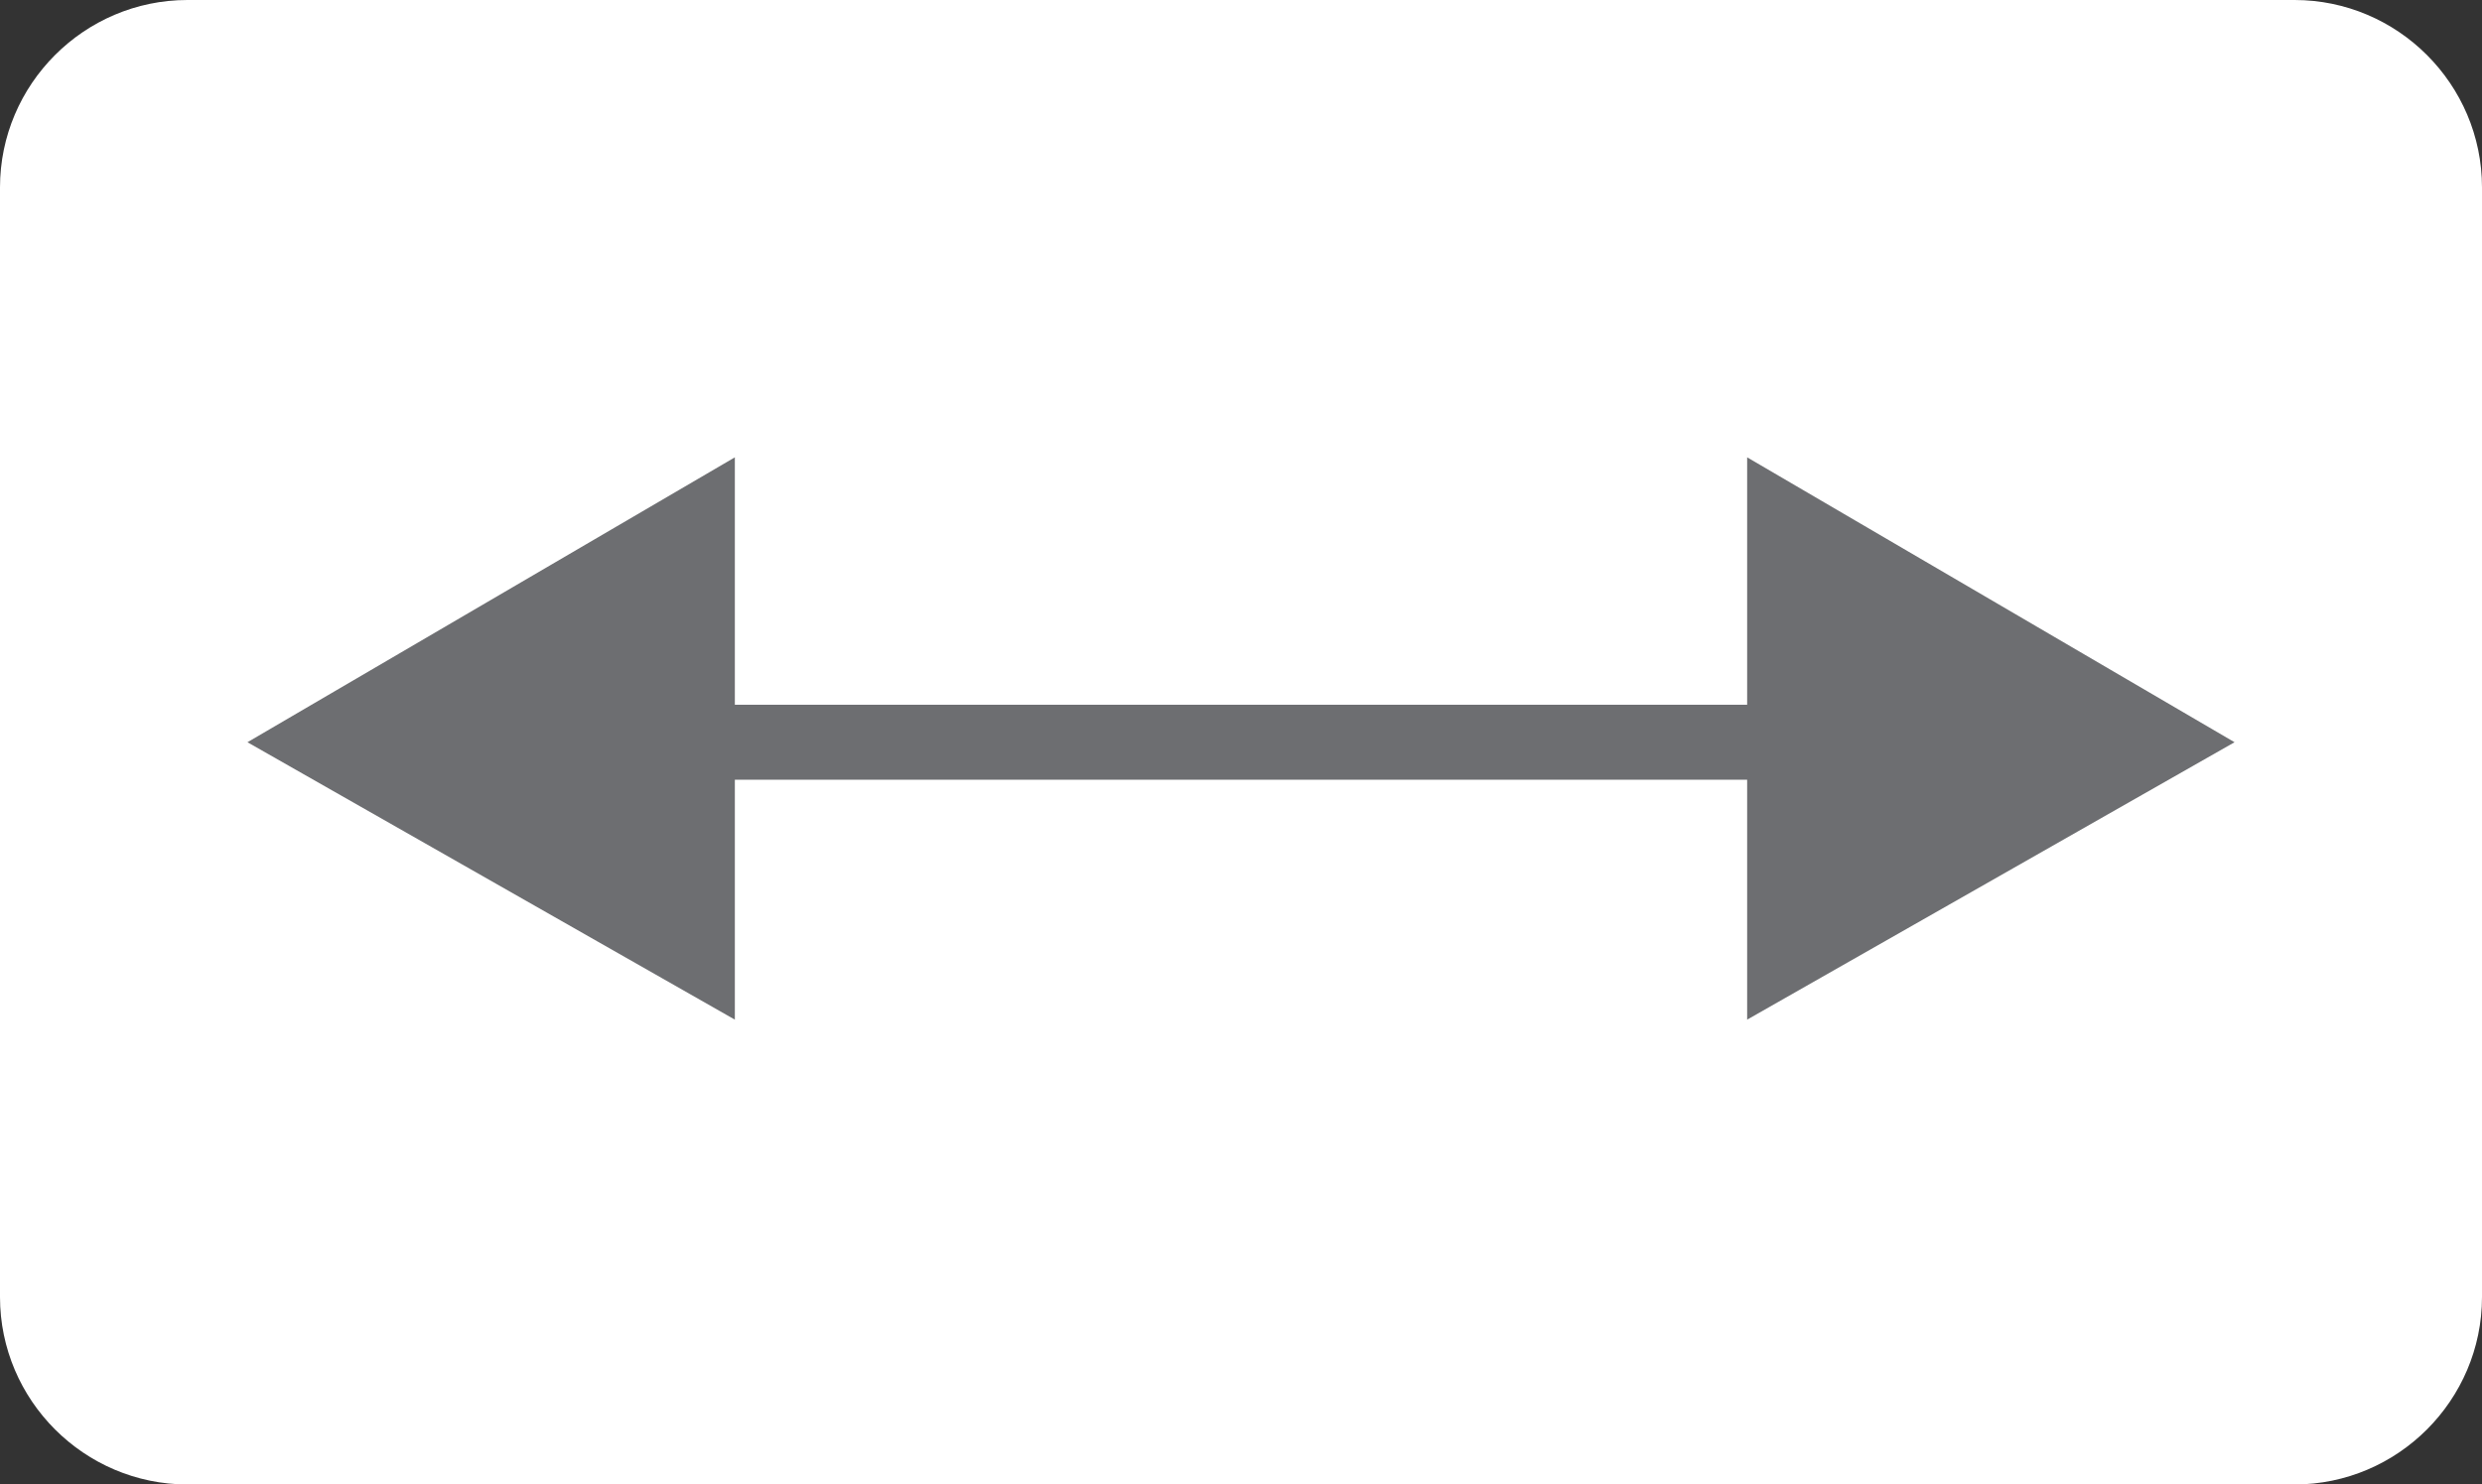 <?xml version="1.0" encoding="UTF-8" standalone="no"?>
<!-- Generator: Adobe Illustrator 19.0.0, SVG Export Plug-In . SVG Version: 6.00 Build 0)  -->

<svg
   xmlns:dc="http://purl.org/dc/elements/1.1/"
   xmlns:cc="http://creativecommons.org/ns#"
   xmlns:rdf="http://www.w3.org/1999/02/22-rdf-syntax-ns#"
   xmlns:svg="http://www.w3.org/2000/svg"
   xmlns="http://www.w3.org/2000/svg"
   xmlns:sodipodi="http://sodipodi.sourceforge.net/DTD/sodipodi-0.dtd"
   xmlns:inkscape="http://www.inkscape.org/namespaces/inkscape"
   version="1.1"
   x="0px"
   y="0px"
   viewBox="0 0 33.1 19.8"
   xml:space="preserve"
   id="svg4332"
   inkscape:version="0.91 r13725"
   sodipodi:docname="radio-nav-button.svg"
   width="33.1"
   height="19.8"><rect x="0" y="0" width="33.1" height="19.8" fill="#333333" stroke="none"/><defs
     id="defs4702" /><sodipodi:namedview
     pagecolor="#ffffff"
     bordercolor="#666666"
     borderopacity="1"
     objecttolerance="10"
     gridtolerance="10"
     guidetolerance="10"
     inkscape:pageopacity="0"
     inkscape:pageshadow="2"
     inkscape:window-width="2560"
     inkscape:window-height="1474"
     id="namedview4700"
     showgrid="false"
     fit-margin-top="0"
     fit-margin-left="0"
     fit-margin-right="0"
     fit-margin-bottom="0"
     inkscape:zoom="1.0358164"
     inkscape:cx="-244.42029"
     inkscape:cy="46.849998"
     inkscape:window-x="0"
     inkscape:window-y="60"
     inkscape:window-maximized="1"
     inkscape:current-layer="svg4332" /><style
     type="text/css"
     id="style4334">
	.st0{display:none;}
	.st1{display:inline;fill:#282828;stroke:#E5E5E5;stroke-width:2;stroke-miterlimit:10;}
	.st2{display:inline;fill:#282828;}
	.st3{display:inline;}
	.st4{fill:none;}
	.st5{fill:#FFFFFF;}
	.st6{display:inline;fill:#3F403F;stroke:#000000;stroke-miterlimit:10;}
	.st7{fill:none;stroke:#000000;stroke-width:1.5;stroke-miterlimit:10;stroke-dasharray:1.499,1.499;}
	.st8{fill:#3F403F;stroke:#000000;stroke-width:2;stroke-miterlimit:10;}
	.st9{fill:none;stroke:#000000;stroke-width:1.5;stroke-miterlimit:10;stroke-dasharray:1.595,1.595;}
	.st10{fill:#3F403F;stroke:#000000;stroke-miterlimit:10;}
	.st11{fill:none;stroke:#000000;stroke-width:1.5;stroke-miterlimit:10;stroke-dasharray:1.491,1.491;}
	.st12{display:inline;fill:none;stroke:#F7941E;stroke-width:0.5;stroke-linecap:round;stroke-miterlimit:10;}
	.st13{fill:#FFFFFF;stroke:#FFFFFF;stroke-miterlimit:10;}
	.st14{fill:none;stroke:#6D6E71;stroke-miterlimit:10;}
	.st15{fill:#6D6E71;}
	.st16{fill:#F7941E;}
</style><g
     id="Layer_1"
     class="st0"
     style="display:none"
     transform="translate(-415.3,-125.7)"><path
       id="XMLID_814_"
       class="st1"
       d="M 590.7,196.3 4,196.3 c -1.7,0 -3,-1.2 -3,-2.5 L 1,3.5 C 1,2.2 2.3,1 4,1 l 586.7,0 c 1.7,0 3,1.2 3,2.5 l 0,190.2 c 0,1.5 -1.4,2.6 -3,2.6 z"
       inkscape:connector-curvature="0"
       style="display:inline;fill:#282828;stroke:#e5e5e5;stroke-width:2;stroke-miterlimit:10" /></g><g
     id="Base"
     class="st0"
     style="display:none"
     transform="translate(-415.3,-125.7)"><path
       class="st2"
       d="m 576.7,93.3 c 0,4.6 -3.7,8.3 -8.3,8.3 l -543.5,0 c -4.6,0 -8.3,-3.7 -8.3,-8.3 l 0,-56.2 c 0,-4.6 3.7,-8.3 8.3,-8.3 l 543.5,0 c 4.6,0 8.3,3.7 8.3,8.3 l 0,56.2 z"
       id="path4339"
       inkscape:connector-curvature="0"
       style="display:inline;fill:#282828" /><path
       class="st3"
       d="m 576.7,90.6 c 0,4.4 -3.6,8 -8,8 l -544.1,0 c -4.4,0 -8,-3.6 -8,-8 l 0,-53.8 c 0,-4.4 3.6,-8 8,-8 l 544.1,0 c 4.4,0 8,3.6 8,8 l 0,53.8 z"
       id="path4341"
       inkscape:connector-curvature="0"
       style="display:inline" /></g><g
     id="Labels"
     class="st0"
     style="display:none"
     transform="translate(-415.3,-125.7)"><g
       class="st3"
       id="g4344"
       style="display:inline"><rect
         x="43.1"
         y="106.3"
         class="st4"
         width="42"
         height="17.3"
         id="rect4346"
         style="fill:none" /><path
         class="st5"
         d="m 49.5,111.8 1.7,0.5 c -0.3,0.9 -0.7,1.6 -1.3,2.1 -0.6,0.5 -1.4,0.7 -2.3,0.7 -1.1,0 -2.1,-0.4 -2.8,-1.2 -0.7,-0.8 -1.1,-1.8 -1.1,-3.2 0,-1.4 0.4,-2.5 1.1,-3.3 0.7,-0.8 1.7,-1.2 2.9,-1.2 1,0 1.9,0.3 2.6,0.9 0.4,0.4 0.7,0.9 0.9,1.6 l -1.7,0.4 c -0.1,-0.4 -0.3,-0.8 -0.6,-1.1 -0.3,-0.3 -0.7,-0.4 -1.2,-0.4 -0.6,0 -1.2,0.2 -1.5,0.7 -0.4,0.5 -0.6,1.2 -0.6,2.2 0,1.1 0.2,1.9 0.6,2.3 0.4,0.5 0.9,0.7 1.5,0.7 0.5,0 0.9,-0.1 1.2,-0.4 0.2,-0.3 0.4,-0.7 0.6,-1.3 z"
         id="path4348"
         inkscape:connector-curvature="0"
         style="fill:#ffffff" /><path
         class="st5"
         d="m 52.3,110.7 c 0,-0.9 0.1,-1.6 0.4,-2.2 0.2,-0.4 0.5,-0.8 0.8,-1.2 0.3,-0.3 0.7,-0.6 1.1,-0.8 0.5,-0.2 1.2,-0.3 1.9,-0.3 1.3,0 2.3,0.4 3,1.2 0.8,0.8 1.1,1.9 1.1,3.3 0,1.4 -0.4,2.5 -1.1,3.3 -0.8,0.8 -1.8,1.2 -3,1.2 -1.3,0 -2.3,-0.4 -3,-1.2 -0.7,-0.8 -1.2,-2 -1.2,-3.3 z m 1.8,-0.1 c 0,1 0.2,1.7 0.7,2.2 0.4,0.5 1,0.8 1.7,0.8 0.7,0 1.3,-0.2 1.7,-0.7 0.4,-0.5 0.7,-1.2 0.7,-2.2 0,-1 -0.2,-1.7 -0.6,-2.2 -0.4,-0.5 -1,-0.7 -1.7,-0.7 -0.7,0 -1.3,0.2 -1.7,0.7 -0.4,0.5 -0.8,1.1 -0.8,2.1 z"
         id="path4350"
         inkscape:connector-curvature="0"
         style="fill:#ffffff" /><path
         class="st5"
         d="m 61.9,114.9 0,-8.6 2.6,0 1.6,5.9 1.5,-5.9 2.6,0 0,8.6 -1.6,0 0,-6.8 -1.7,6.8 -1.7,0 -1.7,-6.8 0,6.8 -1.6,0 z"
         id="path4352"
         inkscape:connector-curvature="0"
         style="fill:#ffffff" /><path
         class="st5"
         d="m 71.9,114.9 0,-8.6 2.6,0 1.6,5.9 1.5,-5.9 2.6,0 0,8.6 -1.6,0 0,-6.8 -1.7,6.8 -1.7,0 -1.7,-6.8 0,6.8 -1.6,0 z"
         id="path4354"
         inkscape:connector-curvature="0"
         style="fill:#ffffff" /></g><g
       class="st3"
       id="g4356"
       style="display:inline"><rect
         x="191.7"
         y="106.3"
         class="st4"
         width="42"
         height="17.3"
         id="rect4358"
         style="fill:none" /><path
         class="st5"
         d="m 192.1,112.1 1.7,-0.2 c 0.1,0.6 0.3,1 0.6,1.2 0.3,0.3 0.7,0.4 1.3,0.4 0.6,0 1,-0.1 1.3,-0.4 0.3,-0.2 0.4,-0.5 0.4,-0.8 0,-0.2 -0.1,-0.4 -0.2,-0.5 -0.1,-0.1 -0.3,-0.3 -0.6,-0.4 -0.2,-0.1 -0.7,-0.2 -1.4,-0.4 -0.9,-0.2 -1.6,-0.5 -2,-0.8 -0.5,-0.5 -0.8,-1 -0.8,-1.7 0,-0.4 0.1,-0.8 0.4,-1.2 0.3,-0.4 0.6,-0.7 1.1,-0.9 0.5,-0.2 1,-0.3 1.7,-0.3 1.1,0 1.9,0.2 2.4,0.7 0.5,0.5 0.8,1.1 0.9,1.9 l -1.7,0.1 c -0.1,-0.4 -0.2,-0.8 -0.5,-1 -0.2,-0.2 -0.6,-0.3 -1.1,-0.3 -0.5,0 -0.9,0.1 -1.2,0.3 -0.2,0.1 -0.3,0.3 -0.3,0.5 0,0.2 0.1,0.4 0.3,0.5 0.2,0.2 0.7,0.4 1.6,0.6 0.8,0.2 1.5,0.4 1.9,0.6 0.4,0.2 0.7,0.5 0.9,0.9 0.2,0.4 0.3,0.8 0.3,1.4 0,0.5 -0.1,1 -0.4,1.4 -0.3,0.4 -0.7,0.7 -1.2,1 -0.5,0.3 -1.1,0.3 -1.9,0.3 -1.1,0 -1.9,-0.3 -2.5,-0.8 -0.6,-0.4 -0.9,-1.1 -1,-2.1 z"
         id="path4360"
         inkscape:connector-curvature="0"
         style="fill:#ffffff" /><path
         class="st5"
         d="m 202.5,114.9 0,-7.1 -2.5,0 0,-1.5 6.8,0 0,1.5 -2.5,0 0,7.1 -1.8,0 z"
         id="path4362"
         inkscape:connector-curvature="0"
         style="fill:#ffffff" /><path
         class="st5"
         d="m 207.9,106.3 3.4,0 c 0.7,0 1.2,0 1.5,0.1 0.3,0.1 0.6,0.2 0.9,0.4 0.3,0.2 0.5,0.4 0.7,0.7 0.2,0.3 0.3,0.6 0.3,1 0,0.4 -0.1,0.8 -0.3,1.1 -0.2,0.3 -0.5,0.6 -0.9,0.8 0.5,0.2 0.9,0.4 1.2,0.8 0.3,0.4 0.4,0.8 0.4,1.3 0,0.4 -0.1,0.8 -0.3,1.1 -0.2,0.4 -0.4,0.7 -0.7,0.9 -0.3,0.2 -0.7,0.4 -1.2,0.4 -0.3,0 -1,0.1 -2.1,0.1 l -2.9,0 0,-8.7 z m 1.7,1.5 0,2 1.1,0 c 0.7,0 1.1,0 1.3,0 0.3,0 0.5,-0.1 0.7,-0.3 0.2,-0.2 0.3,-0.4 0.3,-0.7 0,-0.3 -0.1,-0.5 -0.2,-0.6 -0.1,-0.1 -0.4,-0.3 -0.7,-0.3 -0.2,0 -0.7,0 -1.5,0 l -1,0 z m 0,3.4 0,2.3 1.6,0 c 0.6,0 1,0 1.2,-0.1 0.3,0 0.5,-0.2 0.6,-0.3 0.2,-0.2 0.2,-0.4 0.2,-0.7 0,-0.3 -0.1,-0.5 -0.2,-0.7 -0.1,-0.2 -0.3,-0.3 -0.5,-0.4 -0.2,-0.1 -0.7,-0.1 -1.5,-0.1 l -1.4,0 z"
         id="path4364"
         inkscape:connector-curvature="0"
         style="fill:#ffffff" /><path
         class="st5"
         d="m 218.8,114.9 0,-3.6 -3.1,-5 2,0 2,3.4 2,-3.4 2,0 -3.2,5 0,3.6 -1.7,0 z"
         id="path4366"
         inkscape:connector-curvature="0"
         style="fill:#ffffff" /></g><g
       class="st3"
       id="g4368"
       style="display:inline"><rect
         x="354.9"
         y="106.3"
         class="st4"
         width="42"
         height="17.3"
         id="rect4370"
         style="fill:none" /><path
         class="st5"
         d="m 361.2,111.8 1.7,0.5 c -0.3,0.9 -0.7,1.6 -1.3,2.1 -0.6,0.5 -1.4,0.7 -2.3,0.7 -1.1,0 -2.1,-0.4 -2.8,-1.2 -0.7,-0.8 -1.1,-1.8 -1.1,-3.2 0,-1.4 0.4,-2.5 1.1,-3.3 0.7,-0.8 1.7,-1.2 2.9,-1.2 1,0 1.9,0.3 2.6,0.9 0.4,0.4 0.7,0.9 0.9,1.6 l -1.7,0.4 c -0.1,-0.4 -0.3,-0.8 -0.6,-1.1 -0.3,-0.3 -0.7,-0.4 -1.2,-0.4 -0.6,0 -1.2,0.2 -1.5,0.7 -0.4,0.5 -0.6,1.2 -0.6,2.2 0,1.1 0.2,1.9 0.6,2.3 0.4,0.5 0.9,0.7 1.5,0.7 0.5,0 0.9,-0.1 1.2,-0.4 0.2,-0.3 0.5,-0.7 0.6,-1.3 z"
         id="path4372"
         inkscape:connector-curvature="0"
         style="fill:#ffffff" /><path
         class="st5"
         d="m 364,110.7 c 0,-0.9 0.1,-1.6 0.4,-2.2 0.2,-0.4 0.5,-0.8 0.8,-1.2 0.3,-0.3 0.7,-0.6 1.1,-0.8 0.5,-0.2 1.2,-0.3 1.8,-0.3 1.3,0 2.3,0.4 3,1.2 0.8,0.8 1.1,1.9 1.1,3.3 0,1.4 -0.4,2.5 -1.1,3.3 -0.8,0.8 -1.8,1.2 -3,1.2 -1.3,0 -2.3,-0.4 -3,-1.2 -0.7,-0.9 -1.1,-2 -1.1,-3.3 z m 1.8,-0.1 c 0,1 0.2,1.7 0.7,2.2 0.4,0.5 1,0.8 1.7,0.8 0.7,0 1.3,-0.2 1.7,-0.7 0.4,-0.5 0.7,-1.2 0.7,-2.2 0,-1 -0.2,-1.7 -0.6,-2.2 -0.4,-0.5 -1,-0.7 -1.7,-0.7 -0.7,0 -1.3,0.2 -1.7,0.7 -0.6,0.4 -0.8,1.1 -0.8,2.1 z"
         id="path4374"
         inkscape:connector-curvature="0"
         style="fill:#ffffff" /><path
         class="st5"
         d="m 373.7,114.9 0,-8.6 2.6,0 1.6,5.9 1.5,-5.9 2.6,0 0,8.6 -1.6,0 0,-6.8 -1.7,6.8 -1.7,0 -1.7,-6.8 0,6.8 -1.6,0 z"
         id="path4376"
         inkscape:connector-curvature="0"
         style="fill:#ffffff" /><path
         class="st5"
         d="m 383.7,114.9 0,-8.6 2.6,0 1.6,5.9 1.5,-5.9 2.6,0 0,8.6 -1.6,0 0,-6.8 -1.7,6.8 -1.7,0 -1.7,-6.8 0,6.8 -1.6,0 z"
         id="path4378"
         inkscape:connector-curvature="0"
         style="fill:#ffffff" /></g><g
       class="st3"
       id="g4380"
       style="display:inline"><rect
         x="458"
         y="103.3"
         class="st4"
         width="42"
         height="11.2"
         id="rect4382"
         style="fill:none" /><path
         class="st5"
         d="m 458.4,109.1 1.7,-0.2 c 0.1,0.6 0.3,1 0.6,1.2 0.3,0.3 0.7,0.4 1.3,0.4 0.6,0 1,-0.1 1.3,-0.4 0.3,-0.2 0.4,-0.5 0.4,-0.8 0,-0.2 -0.1,-0.4 -0.2,-0.5 -0.1,-0.1 -0.3,-0.3 -0.6,-0.4 -0.2,-0.1 -0.7,-0.2 -1.4,-0.4 -0.9,-0.2 -1.6,-0.5 -2,-0.8 -0.5,-0.5 -0.8,-1 -0.8,-1.7 0,-0.4 0.1,-0.8 0.4,-1.2 0.3,-0.4 0.6,-0.7 1.1,-0.9 0.5,-0.2 1,-0.3 1.7,-0.3 1.1,0 1.9,0.2 2.4,0.7 0.5,0.5 0.8,1.1 0.9,1.9 l -1.7,0.1 c -0.1,-0.4 -0.2,-0.8 -0.5,-1 -0.2,-0.2 -0.6,-0.3 -1.1,-0.3 -0.5,0 -0.9,0.1 -1.2,0.3 -0.2,0.1 -0.3,0.3 -0.3,0.5 0,0.2 0.1,0.4 0.3,0.5 0.2,0.2 0.7,0.4 1.6,0.6 0.8,0.2 1.5,0.4 1.9,0.6 0.4,0.2 0.7,0.5 0.9,0.9 0.2,0.4 0.3,0.8 0.3,1.4 0,0.5 -0.1,1 -0.4,1.4 -0.3,0.4 -0.7,0.7 -1.2,1 -0.5,0.2 -1.1,0.3 -1.9,0.3 -1.1,0 -1.9,-0.3 -2.5,-0.8 -0.5,-0.4 -0.9,-1.1 -1,-2.1 z"
         id="path4384"
         inkscape:connector-curvature="0"
         style="fill:#ffffff" /><path
         class="st5"
         d="m 468.8,111.9 0,-7.1 -2.5,0 0,-1.5 6.8,0 0,1.5 -2.5,0 0,7.1 -1.8,0 z"
         id="path4386"
         inkscape:connector-curvature="0"
         style="fill:#ffffff" /><path
         class="st5"
         d="m 474.2,103.4 3.4,0 c 0.7,0 1.2,0 1.5,0.1 0.3,0.1 0.6,0.2 0.9,0.4 0.3,0.2 0.5,0.4 0.7,0.7 0.2,0.3 0.3,0.6 0.3,1 0,0.4 -0.1,0.8 -0.3,1.1 -0.2,0.3 -0.5,0.6 -0.9,0.8 0.5,0.2 0.9,0.4 1.2,0.8 0.3,0.4 0.4,0.8 0.4,1.3 0,0.4 -0.1,0.8 -0.3,1.1 -0.2,0.4 -0.4,0.7 -0.7,0.9 -0.3,0.2 -0.7,0.4 -1.2,0.4 -0.3,0 -1,0.1 -2.1,0.1 l -2.9,0 0,-8.7 z m 1.7,1.4 0,2 1.1,0 c 0.7,0 1.1,0 1.3,0 0.3,0 0.5,-0.1 0.7,-0.3 0.2,-0.2 0.3,-0.4 0.3,-0.7 0,-0.3 -0.1,-0.5 -0.2,-0.6 -0.1,-0.1 -0.4,-0.3 -0.7,-0.3 -0.2,0 -0.7,0 -1.5,0 l -1,0 z m 0,3.4 0,2.3 1.6,0 c 0.6,0 1,0 1.2,-0.1 0.3,0 0.5,-0.2 0.6,-0.3 0.2,-0.2 0.2,-0.4 0.2,-0.7 0,-0.3 -0.1,-0.5 -0.2,-0.7 -0.1,-0.2 -0.3,-0.3 -0.5,-0.4 -0.2,-0.1 -0.7,-0.1 -1.5,-0.1 l -1.4,0 z"
         id="path4388"
         inkscape:connector-curvature="0"
         style="fill:#ffffff" /><path
         class="st5"
         d="m 485.1,111.9 0,-3.6 -3.1,-5 2,0 2,3.4 2,-3.4 2,0 -3.2,5 0,3.6 -1.7,0 z"
         id="path4390"
         inkscape:connector-curvature="0"
         style="fill:#ffffff" /></g><g
       class="st3"
       id="g4392"
       style="display:inline"><rect
         x="33.1"
         y="131"
         class="st4"
         width="25.3"
         height="23.3"
         id="rect4394"
         style="fill:none" /><path
         class="st5"
         d="m 33.8,138.4 0,-7.4 2.3,0 c 0.5,0 0.9,0 1.2,0.1 0.4,0.1 0.6,0.4 0.8,0.7 0.2,0.3 0.3,0.8 0.3,1.3 0,0.7 -0.2,1.2 -0.5,1.6 -0.3,0.4 -0.9,0.6 -1.8,0.6 l -1.6,0 0,3 -0.7,0 z m 0.8,-3.9 1.6,0 c 0.5,0 0.9,-0.1 1.1,-0.3 0.2,-0.2 0.3,-0.6 0.3,-1 0,-0.3 -0.1,-0.5 -0.2,-0.8 -0.1,-0.3 -0.2,-0.4 -0.4,-0.4 -0.2,-0.1 -0.5,-0.1 -0.9,-0.1 l -1.6,0 0,2.6 z"
         id="path4396"
         inkscape:connector-curvature="0"
         style="fill:#ffffff" /><path
         class="st5"
         d="m 43.4,131 0.8,0 0,4.3 c 0,0.7 -0.1,1.3 -0.2,1.8 -0.1,0.5 -0.4,0.8 -0.8,1.1 -0.4,0.3 -0.8,0.4 -1.4,0.4 -0.8,0 -1.4,-0.2 -1.8,-0.7 -0.4,-0.5 -0.6,-1.3 -0.6,-2.5 l 0,-4.4 0.8,0 0,4.3 c 0,0.7 0.1,1.2 0.2,1.5 0.1,0.3 0.3,0.5 0.5,0.7 0.2,0.2 0.5,0.2 0.9,0.2 0.6,0 1,-0.2 1.3,-0.5 0.3,-0.3 0.4,-1 0.4,-1.9 l 0,-4.3 z"
         id="path4398"
         inkscape:connector-curvature="0"
         style="fill:#ffffff" /><path
         class="st5"
         d="m 45.6,138.4 0,-7.4 0.8,0 0,6.6 3,0 0,0.9 -3.8,0 z"
         id="path4400"
         inkscape:connector-curvature="0"
         style="fill:#ffffff" /><path
         class="st5"
         d="m 50.3,138.4 0,-7.4 0.8,0 0,6.6 3,0 0,0.9 -3.8,0 z"
         id="path4402"
         inkscape:connector-curvature="0"
         style="fill:#ffffff" /><path
         class="st5"
         d="m 35.3,150.9 0,-6.6 -2,0 0,-0.9 4.8,0 0,0.9 -2,0 0,6.6 -0.8,0 z"
         id="path4404"
         inkscape:connector-curvature="0"
         style="fill:#ffffff" /><path
         class="st5"
         d="m 39,150.9 0,-7.4 4.4,0 0,0.9 -3.6,0 0,2.3 3.4,0 0,0.9 -3.4,0 0,2.5 3.7,0 0,0.9 -4.5,0 z"
         id="path4406"
         inkscape:connector-curvature="0"
         style="fill:#ffffff" /><path
         class="st5"
         d="m 44.4,148.5 0.8,-0.1 c 0,0.4 0.1,0.7 0.3,1 0.1,0.2 0.3,0.4 0.6,0.6 0.3,0.2 0.6,0.2 0.9,0.2 0.5,0 0.9,-0.1 1.1,-0.4 0.3,-0.2 0.4,-0.5 0.4,-0.9 0,-0.2 0,-0.4 -0.1,-0.6 -0.1,-0.2 -0.2,-0.3 -0.4,-0.4 -0.2,-0.1 -0.6,-0.3 -1.3,-0.4 -0.6,-0.2 -1,-0.3 -1.2,-0.5 -0.2,-0.2 -0.4,-0.4 -0.6,-0.7 -0.1,-0.3 -0.2,-0.6 -0.2,-0.9 0,-0.6 0.2,-1.1 0.6,-1.5 0.4,-0.4 0.9,-0.6 1.6,-0.6 0.5,0 0.9,0.1 1.2,0.3 0.3,0.2 0.6,0.4 0.8,0.8 0.2,0.3 0.3,0.7 0.3,1.2 l -0.8,0.1 c 0,-0.5 -0.2,-0.8 -0.4,-1.1 -0.2,-0.3 -0.6,-0.3 -1,-0.3 -0.5,0 -0.8,0.1 -1,0.3 -0.2,0.2 -0.4,0.5 -0.4,0.8 0,0.3 0.1,0.5 0.3,0.7 0.2,0.2 0.6,0.3 1.2,0.5 0.6,0.2 1,0.3 1.3,0.4 0.4,0.2 0.7,0.4 0.8,0.7 0.2,0.3 0.3,0.7 0.3,1.1 0,0.4 -0.1,0.8 -0.3,1.2 -0.2,0.4 -0.5,0.6 -0.8,0.8 -0.3,0.2 -0.8,0.3 -1.2,0.3 -0.8,0 -1.4,-0.2 -1.8,-0.7 -0.8,-0.5 -1,-1.1 -1,-1.9 z"
         id="path4408"
         inkscape:connector-curvature="0"
         style="fill:#ffffff" /><path
         class="st5"
         d="m 51.9,150.9 0,-6.6 -2,0 0,-0.9 4.8,0 0,0.9 -2,0 0,6.6 -0.8,0 z"
         id="path4410"
         inkscape:connector-curvature="0"
         style="fill:#ffffff" /></g><g
       class="st3"
       id="g4412"
       style="display:inline"><rect
         x="38.9"
         y="178.9"
         class="st4"
         width="19.6"
         height="9.1"
         id="rect4414"
         style="fill:none" /><path
         class="st5"
         d="m 39.3,182.8 c 0,-1.3 0.3,-2.2 0.8,-2.9 0.5,-0.7 1.3,-1 2.1,-1 0.5,0 1,0.2 1.5,0.5 0.4,0.3 0.8,0.7 1.1,1.3 0.3,0.6 0.4,1.3 0.4,2.1 0,1.1 -0.3,2 -0.8,2.7 -0.6,0.8 -1.3,1.1 -2.2,1.1 -0.9,0 -1.6,-0.4 -2.2,-1.2 -0.4,-0.8 -0.7,-1.6 -0.7,-2.6 z m 0.8,0 c 0,0.9 0.2,1.6 0.6,2.1 0.4,0.5 0.9,0.8 1.5,0.8 0.6,0 1.1,-0.3 1.5,-0.8 0.4,-0.5 0.6,-1.3 0.6,-2.3 0,-0.6 -0.1,-1.2 -0.3,-1.7 -0.2,-0.4 -0.4,-0.7 -0.7,-0.9 -0.3,-0.2 -0.7,-0.3 -1,-0.3 -0.6,0 -1.1,0.3 -1.5,0.8 -0.4,0.5 -0.7,1.2 -0.7,2.3 z"
         id="path4416"
         inkscape:connector-curvature="0"
         style="fill:#ffffff" /><path
         class="st5"
         d="m 46.2,186.4 0,-7.4 4.1,0 0,0.9 -3.3,0 0,2.3 2.9,0 0,0.9 -2.9,0 0,3.4 -0.8,0 z"
         id="path4418"
         inkscape:connector-curvature="0"
         style="fill:#ffffff" /><path
         class="st5"
         d="m 51.4,186.4 0,-7.4 4.1,0 0,0.9 -3.3,0 0,2.3 2.9,0 0,0.9 -2.9,0 0,3.4 -0.8,0 z"
         id="path4420"
         inkscape:connector-curvature="0"
         style="fill:#ffffff" /></g><g
       class="st3"
       id="g4422"
       style="display:inline"><rect
         x="176.8"
         y="170.9"
         class="st4"
         width="32.6"
         height="9.1"
         id="rect4424"
         style="fill:none" /><path
         class="st5"
         d="m 181.8,175.7 0.8,0.2 c -0.2,0.8 -0.5,1.5 -0.9,1.9 -0.4,0.4 -1,0.6 -1.6,0.6 -0.6,0 -1,-0.1 -1.4,-0.4 -0.4,-0.3 -0.7,-0.7 -1,-1.3 -0.3,-0.6 -0.4,-1.3 -0.4,-2.2 0,-0.8 0.1,-1.5 0.4,-2.1 0.3,-0.6 0.6,-1 1,-1.3 0.4,-0.3 0.9,-0.4 1.5,-0.4 0.6,0 1.1,0.2 1.5,0.5 0.4,0.4 0.7,0.9 0.9,1.6 l -0.8,0.2 c -0.3,-1 -0.8,-1.5 -1.6,-1.5 -0.4,0 -0.8,0.1 -1.1,0.3 -0.3,0.2 -0.5,0.5 -0.7,1 -0.2,0.4 -0.3,1 -0.3,1.7 0,1 0.2,1.8 0.5,2.3 0.3,0.5 0.8,0.8 1.4,0.8 0.4,0 0.8,-0.2 1.1,-0.5 0.4,-0.3 0.6,-0.7 0.7,-1.4 z"
         id="path4426"
         inkscape:connector-curvature="0"
         style="fill:#ffffff" /><path
         class="st5"
         d="m 183.6,178.3 0,-7.4 0.8,0 0,3.1 3.2,0 0,-3.1 0.8,0 0,7.4 -0.8,0 0,-3.5 -3.2,0 0,3.5 -0.8,0 z"
         id="path4428"
         inkscape:connector-curvature="0"
         style="fill:#ffffff" /><path
         class="st5"
         d="m 189.1,178.3 2.4,-7.4 0.9,0 2.5,7.4 -0.9,0 -0.7,-2.3 -2.6,0 -0.7,2.3 -0.9,0 z m 1.8,-3 2.1,0 -0.6,-2.1 c -0.2,-0.6 -0.3,-1.1 -0.4,-1.5 -0.1,0.5 -0.2,1 -0.3,1.4 l -0.8,2.2 z"
         id="path4430"
         inkscape:connector-curvature="0"
         style="fill:#ffffff" /><path
         class="st5"
         d="m 195.5,178.3 0,-7.4 0.8,0 3.2,5.9 0,-5.9 0.8,0 0,7.4 -0.8,0 -3.2,-5.9 0,5.9 -0.8,0 z"
         id="path4432"
         inkscape:connector-curvature="0"
         style="fill:#ffffff" /></g><g
       class="st3"
       id="g4434"
       style="display:inline"><rect
         x="238.2"
         y="178.9"
         class="st4"
         width="40.7"
         height="9.1"
         id="rect4436"
         style="fill:none" /><path
         class="st5"
         d="m 238.9,186.4 0,-7.4 2.3,0 c 0.5,0 0.9,0 1.2,0.1 0.4,0.1 0.6,0.4 0.8,0.7 0.2,0.3 0.3,0.8 0.3,1.3 0,0.7 -0.2,1.2 -0.5,1.6 -0.3,0.4 -0.9,0.6 -1.8,0.6 l -1.6,0 0,3 -0.7,0 z m 0.8,-3.9 1.6,0 c 0.5,0 0.9,-0.1 1.1,-0.3 0.2,-0.2 0.3,-0.6 0.3,-1 0,-0.3 -0.1,-0.5 -0.2,-0.8 -0.1,-0.3 -0.3,-0.4 -0.4,-0.4 -0.2,-0.1 -0.5,-0.1 -0.9,-0.1 l -1.6,0 0,2.6 z"
         id="path4438"
         inkscape:connector-curvature="0"
         style="fill:#ffffff" /><path
         class="st5"
         d="m 248.5,178.9 0.8,0 0,4.3 c 0,0.7 -0.1,1.3 -0.2,1.8 -0.1,0.5 -0.4,0.8 -0.8,1.1 -0.4,0.3 -0.8,0.4 -1.4,0.4 -0.8,0 -1.4,-0.2 -1.8,-0.7 -0.4,-0.5 -0.6,-1.3 -0.6,-2.5 l 0,-4.3 0.8,0 0,4.3 c 0,0.7 0.1,1.2 0.2,1.5 0.1,0.3 0.3,0.5 0.5,0.7 0.2,0.2 0.5,0.2 0.9,0.2 0.6,0 1,-0.2 1.3,-0.5 0.3,-0.3 0.4,-1 0.4,-1.9 l 0,-4.4 z"
         id="path4440"
         inkscape:connector-curvature="0"
         style="fill:#ffffff" /><path
         class="st5"
         d="m 250.6,186.4 0,-7.4 0.8,0 0,6.6 3,0 0,0.9 -3.8,0 z"
         id="path4442"
         inkscape:connector-curvature="0"
         style="fill:#ffffff" /><path
         class="st5"
         d="m 255.4,186.4 0,-7.4 0.8,0 0,6.6 3,0 0,0.9 -3.8,0 z"
         id="path4444"
         inkscape:connector-curvature="0"
         style="fill:#ffffff" /><path
         class="st5"
         d="m 265.9,185.5 0,0.9 -4,0 c 0,-0.4 0.1,-0.8 0.3,-1.2 0.2,-0.4 0.6,-1 1.2,-1.6 0.7,-0.7 1.2,-1.2 1.4,-1.6 0.2,-0.4 0.3,-0.7 0.3,-1.1 0,-0.4 -0.1,-0.7 -0.3,-0.9 -0.2,-0.2 -0.5,-0.4 -0.8,-0.4 -0.3,0 -0.6,0.1 -0.9,0.4 -0.3,0.3 -0.3,0.6 -0.3,1.1 L 262,181 c 0.1,-0.7 0.3,-1.3 0.6,-1.6 0.4,-0.4 0.8,-0.5 1.4,-0.5 0.6,0 1.1,0.2 1.4,0.6 0.3,0.4 0.5,0.9 0.5,1.4 0,0.5 -0.1,0.9 -0.4,1.4 -0.3,0.4 -0.7,1 -1.4,1.7 -0.4,0.5 -0.7,0.8 -0.9,0.9 -0.1,0.2 -0.2,0.3 -0.3,0.5 l 3,0 z"
         id="path4446"
         inkscape:connector-curvature="0"
         style="fill:#ffffff" /><path
         class="st5"
         d="m 266.7,184.4 0.8,-0.1 c 0.1,0.5 0.2,0.8 0.4,1.1 0.2,0.3 0.5,0.3 0.7,0.3 0.4,0 0.7,-0.2 0.9,-0.5 0.3,-0.3 0.4,-0.8 0.4,-1.3 0,-0.5 -0.1,-0.9 -0.4,-1.2 -0.3,-0.3 -0.6,-0.4 -0.9,-0.4 -0.2,0 -0.4,0.1 -0.6,0.2 -0.2,0.1 -0.4,0.3 -0.5,0.5 l -0.7,-0.1 0.6,-3.8 3,0 0,0.9 -2.4,0 -0.3,2 c 0.4,-0.3 0.7,-0.5 1.2,-0.5 0.5,0 1,0.2 1.3,0.7 0.4,0.4 0.6,1 0.6,1.8 0,0.7 -0.2,1.4 -0.6,1.9 -0.4,0.5 -0.9,0.8 -1.5,0.8 -0.5,0 -1,-0.2 -1.3,-0.6 -0.3,-0.4 -0.7,-1 -0.7,-1.7 z"
         id="path4448"
         inkscape:connector-curvature="0"
         style="fill:#ffffff" /><path
         class="st5"
         d="m 271.7,186.4 0,-7.4 0.8,0 0,3.7 3,-3.7 1.1,0 -2.6,3 2.7,4.4 -1.1,0 -2.2,-3.8 -1,1.2 0,2.6 -0.7,0 z"
         id="path4450"
         inkscape:connector-curvature="0"
         style="fill:#ffffff" /></g><g
       class="st3"
       id="g4452"
       style="display:inline"><rect
         x="324"
         y="130.1"
         class="st4"
         width="27.6"
         height="23.3"
         id="rect4454"
         style="fill:none" /><path
         class="st5"
         d="m 324.7,137.6 0,-7.4 2.3,0 c 0.5,0 0.9,0 1.2,0.1 0.4,0.1 0.6,0.4 0.8,0.7 0.2,0.3 0.3,0.8 0.3,1.3 0,0.7 -0.2,1.2 -0.5,1.6 -0.3,0.4 -0.9,0.6 -1.8,0.6 l -1.6,0 0,3 -0.7,0 z m 0.8,-3.9 1.6,0 c 0.5,0 0.9,-0.1 1.1,-0.3 0.2,-0.2 0.3,-0.6 0.3,-1 0,-0.3 -0.1,-0.5 -0.2,-0.8 -0.1,-0.3 -0.3,-0.4 -0.4,-0.4 -0.2,-0.1 -0.5,-0.1 -0.9,-0.1 l -1.6,0 0,2.6 z"
         id="path4456"
         inkscape:connector-curvature="0"
         style="fill:#ffffff" /><path
         class="st5"
         d="m 334.4,130.1 0.8,0 0,4.3 c 0,0.7 -0.1,1.3 -0.2,1.8 -0.1,0.5 -0.4,0.8 -0.8,1.1 -0.4,0.3 -0.8,0.4 -1.4,0.4 -0.8,0 -1.4,-0.2 -1.8,-0.7 -0.4,-0.5 -0.6,-1.3 -0.6,-2.5 l 0,-4.3 0.8,0 0,4.3 c 0,0.7 0.1,1.2 0.2,1.5 0.1,0.3 0.3,0.5 0.5,0.7 0.2,0.2 0.5,0.2 0.9,0.2 0.6,0 1,-0.2 1.3,-0.5 0.3,-0.3 0.4,-1 0.4,-1.9 l 0,-4.4 z"
         id="path4458"
         inkscape:connector-curvature="0"
         style="fill:#ffffff" /><path
         class="st5"
         d="m 336.5,137.6 0,-7.4 0.8,0 0,6.6 3,0 0,0.9 -3.8,0 z"
         id="path4460"
         inkscape:connector-curvature="0"
         style="fill:#ffffff" /><path
         class="st5"
         d="m 341.2,137.6 0,-7.4 0.8,0 0,6.6 3,0 0,0.9 -3.8,0 z"
         id="path4462"
         inkscape:connector-curvature="0"
         style="fill:#ffffff" /><path
         class="st5"
         d="m 324.9,150.1 0,-7.4 0.8,0 0,7.4 -0.8,0 z"
         id="path4464"
         inkscape:connector-curvature="0"
         style="fill:#ffffff" /><path
         class="st5"
         d="m 327.1,150.1 0,-7.4 2.1,0 c 0.5,0 0.9,0 1.2,0.1 0.4,0.1 0.7,0.3 0.9,0.6 0.3,0.3 0.5,0.7 0.6,1.2 0.1,0.5 0.2,1 0.2,1.7 0,0.8 -0.1,1.6 -0.4,2.1 -0.3,0.5 -0.6,1 -1,1.2 -0.4,0.2 -0.9,0.4 -1.5,0.4 l -2.1,0 z m 0.8,-0.9 1.3,0 c 0.5,0 0.9,-0.1 1.2,-0.3 0.3,-0.2 0.5,-0.4 0.6,-0.8 0.2,-0.5 0.3,-1.1 0.3,-1.8 0,-0.8 -0.1,-1.3 -0.3,-1.8 -0.2,-0.4 -0.5,-0.7 -0.8,-0.9 -0.2,-0.1 -0.6,-0.1 -1,-0.1 l -1.3,0 0,5.7 z"
         id="path4466"
         inkscape:connector-curvature="0"
         style="fill:#ffffff" /><path
         class="st5"
         d="m 333.2,150.1 0,-7.4 4.4,0 0,0.9 -3.6,0 0,2.3 3.4,0 0,0.9 -3.4,0 0,2.5 3.7,0 0,0.9 -4.5,0 z"
         id="path4468"
         inkscape:connector-curvature="0"
         style="fill:#ffffff" /><path
         class="st5"
         d="m 338.9,150.1 0,-7.4 0.8,0 3.2,5.9 0,-5.9 0.8,0 0,7.4 -0.8,0 -3.2,-5.9 0,5.9 -0.8,0 z"
         id="path4470"
         inkscape:connector-curvature="0"
         style="fill:#ffffff" /><path
         class="st5"
         d="m 346.6,150.1 0,-6.6 -2,0 0,-0.9 4.8,0 0,0.9 -2,0 0,6.6 -0.8,0 z"
         id="path4472"
         inkscape:connector-curvature="0"
         style="fill:#ffffff" /></g><g
       class="st3"
       id="g4474"
       style="display:inline"><rect
         x="420.3"
         y="150.7"
         class="st4"
         width="27.6"
         height="8.6"
         id="rect4476"
         style="fill:none" /><path
         class="st5"
         d="m 422.5,158.1 0,-6.6 -2,0 0,-0.9 4.8,0 0,0.9 -2,0 0,6.6 -0.8,0 z"
         id="path4478"
         inkscape:connector-curvature="0"
         style="fill:#ffffff" /><path
         class="st5"
         d="m 426.3,158.1 0,-7.4 0.8,0 0,7.4 -0.8,0 z"
         id="path4480"
         inkscape:connector-curvature="0"
         style="fill:#ffffff" /><path
         class="st5"
         d="m 428.5,158.1 0,-7.4 1.2,0 1.4,5.3 0.3,1.1 c 0.1,-0.3 0.2,-0.7 0.3,-1.2 l 1.5,-5.2 1.1,0 0,7.4 -0.8,0 0,-6.2 -1.8,6.2 -0.7,0 -1.8,-6.3 0,6.3 -0.7,0 z"
         id="path4482"
         inkscape:connector-curvature="0"
         style="fill:#ffffff" /><path
         class="st5"
         d="m 435.6,158.1 0,-7.4 4.4,0 0,0.9 -3.6,0 0,2.3 3.4,0 0,0.9 -3.4,0 0,2.5 3.7,0 0,0.9 -4.5,0 z"
         id="path4484"
         inkscape:connector-curvature="0"
         style="fill:#ffffff" /><path
         class="st5"
         d="m 441.3,158.1 0,-7.4 2.7,0 c 0.6,0 1,0.1 1.3,0.2 0.3,0.1 0.5,0.4 0.7,0.7 0.2,0.3 0.3,0.7 0.3,1.1 0,0.6 -0.1,1 -0.4,1.4 -0.3,0.3 -0.7,0.6 -1.3,0.7 0.2,0.1 0.4,0.3 0.5,0.4 0.2,0.3 0.5,0.6 0.6,0.9 l 1.1,2 -1,0 -0.8,-1.5 c -0.3,-0.6 -0.6,-1 -0.7,-1.2 -0.1,-0.2 -0.3,-0.4 -0.5,-0.4 -0.2,-0.1 -0.4,-0.1 -0.6,-0.1 l -0.9,0 0,3.3 -1,0 z m 0.8,-4.2 1.7,0 c 0.4,0 0.7,0 0.9,-0.1 0.2,-0.1 0.4,-0.2 0.5,-0.4 0.1,-0.2 0.2,-0.4 0.2,-0.7 0,-0.4 -0.1,-0.7 -0.3,-0.9 -0.2,-0.2 -0.5,-0.3 -1,-0.3 l -1.9,0 0,2.4 z"
         id="path4486"
         inkscape:connector-curvature="0"
         style="fill:#ffffff" /></g><g
       class="st3"
       id="g4488"
       style="display:inline"><rect
         x="445.1"
         y="170.3"
         class="st4"
         width="27.6"
         height="8.6"
         id="rect4490"
         style="fill:none" /><path
         class="st5"
         d="m 445.7,177.7 0,-7.4 1.2,0 1.4,5.3 0.3,1.1 c 0.1,-0.3 0.2,-0.7 0.3,-1.2 l 1.5,-5.2 1.1,0 0,7.4 -0.8,0 0,-6.2 -1.8,6.2 -0.7,0 -1.8,-6.3 0,6.3 -0.7,0 z"
         id="path4492"
         inkscape:connector-curvature="0"
         style="fill:#ffffff" /><path
         class="st5"
         d="m 452.6,174.1 c 0,-1.3 0.3,-2.2 0.8,-2.9 0.6,-0.7 1.3,-1 2.1,-1 0.5,0 1,0.2 1.5,0.5 0.4,0.3 0.8,0.7 1.1,1.3 0.3,0.6 0.4,1.3 0.4,2.1 0,1.1 -0.3,2 -0.8,2.7 -0.6,0.8 -1.3,1.1 -2.2,1.1 -0.9,0 -1.6,-0.4 -2.2,-1.2 -0.4,-0.7 -0.7,-1.6 -0.7,-2.6 z m 0.9,0 c 0,0.9 0.2,1.6 0.6,2.1 0.4,0.5 0.9,0.8 1.5,0.8 0.6,0 1.1,-0.3 1.5,-0.8 0.4,-0.5 0.6,-1.3 0.6,-2.3 0,-0.6 -0.1,-1.2 -0.3,-1.7 -0.2,-0.4 -0.4,-0.7 -0.7,-0.9 -0.3,-0.2 -0.7,-0.3 -1,-0.3 -0.6,0 -1.1,0.3 -1.5,0.8 -0.5,0.5 -0.7,1.3 -0.7,2.3 z"
         id="path4494"
         inkscape:connector-curvature="0"
         style="fill:#ffffff" /><path
         class="st5"
         d="m 459.5,177.7 0,-7.4 2.1,0 c 0.5,0 0.9,0 1.2,0.1 0.4,0.1 0.7,0.3 0.9,0.6 0.3,0.3 0.5,0.7 0.6,1.2 0.1,0.5 0.2,1 0.2,1.7 0,0.8 -0.1,1.6 -0.4,2.1 -0.3,0.5 -0.6,1 -1,1.2 -0.4,0.2 -0.9,0.4 -1.5,0.4 l -2.1,0 z m 0.8,-0.8 1.3,0 c 0.5,0 0.9,-0.1 1.2,-0.3 0.3,-0.2 0.5,-0.4 0.6,-0.8 0.2,-0.5 0.3,-1.1 0.3,-1.8 0,-0.8 -0.1,-1.3 -0.3,-1.8 -0.2,-0.4 -0.5,-0.7 -0.8,-0.9 -0.2,-0.1 -0.6,-0.1 -1,-0.1 l -1.3,0 0,5.7 z"
         id="path4496"
         inkscape:connector-curvature="0"
         style="fill:#ffffff" /><path
         class="st5"
         d="m 465.7,177.7 0,-7.4 4.4,0 0,0.9 -3.6,0 0,2.3 3.4,0 0,0.9 -3.4,0 0,2.5 3.7,0 0,0.9 -4.5,0 z"
         id="path4498"
         inkscape:connector-curvature="0"
         style="fill:#ffffff" /></g><g
       class="st3"
       id="g4500"
       style="display:inline"><rect
         x="509.4"
         y="178"
         class="st4"
         width="45.6"
         height="8.6"
         id="rect4502"
         style="fill:none" /><path
         class="st5"
         d="m 510,185.4 0,-7.4 2.3,0 c 0.5,0 0.9,0 1.2,0.1 0.4,0.1 0.6,0.4 0.8,0.7 0.2,0.3 0.3,0.8 0.3,1.3 0,0.7 -0.2,1.2 -0.5,1.6 -0.3,0.4 -0.9,0.6 -1.8,0.6 l -1.6,0 0,3 -0.7,0 z m 0.8,-3.9 1.6,0 c 0.5,0 0.9,-0.1 1.1,-0.3 0.2,-0.2 0.3,-0.6 0.3,-1 0,-0.3 -0.1,-0.5 -0.2,-0.8 -0.1,-0.3 -0.3,-0.4 -0.4,-0.4 -0.2,-0.1 -0.5,-0.1 -0.9,-0.1 l -1.6,0 0,2.6 z"
         id="path4504"
         inkscape:connector-curvature="0"
         style="fill:#ffffff" /><path
         class="st5"
         d="m 519.7,178 0.8,0 0,4.3 c 0,0.7 -0.1,1.3 -0.2,1.8 -0.1,0.5 -0.4,0.8 -0.8,1.1 -0.4,0.3 -0.8,0.4 -1.4,0.4 -0.8,0 -1.4,-0.2 -1.8,-0.7 -0.4,-0.5 -0.6,-1.3 -0.6,-2.5 l 0,-4.4 0.8,0 0,4.3 c 0,0.7 0.1,1.2 0.2,1.5 0.1,0.3 0.3,0.5 0.5,0.7 0.2,0.2 0.5,0.2 0.9,0.2 0.6,0 1,-0.2 1.3,-0.5 0.3,-0.3 0.4,-1 0.4,-1.9 l 0,-4.3 z"
         id="path4506"
         inkscape:connector-curvature="0"
         style="fill:#ffffff" /><path
         class="st5"
         d="m 521.8,185.4 0,-7.4 0.8,0 0,6.6 3,0 0,0.9 -3.8,0 z"
         id="path4508"
         inkscape:connector-curvature="0"
         style="fill:#ffffff" /><path
         class="st5"
         d="m 526.5,185.4 0,-7.4 0.8,0 0,6.6 3,0 0,0.9 -3.8,0 z"
         id="path4510"
         inkscape:connector-curvature="0"
         style="fill:#ffffff" /><path
         class="st5"
         d="m 533.2,181.8 c 0,-1.3 0.3,-2.2 0.8,-2.9 0.6,-0.7 1.3,-1 2.1,-1 0.5,0 1,0.2 1.5,0.5 0.4,0.3 0.8,0.7 1.1,1.3 0.3,0.6 0.4,1.3 0.4,2.1 0,1.1 -0.3,2 -0.8,2.7 -0.6,0.8 -1.3,1.1 -2.2,1.1 -0.9,0 -1.6,-0.4 -2.2,-1.2 -0.5,-0.8 -0.7,-1.6 -0.7,-2.6 z m 0.8,0 c 0,0.9 0.2,1.6 0.6,2.1 0.4,0.5 0.9,0.8 1.5,0.8 0.6,0 1.1,-0.3 1.5,-0.8 0.4,-0.5 0.6,-1.3 0.6,-2.3 0,-0.6 -0.1,-1.2 -0.3,-1.7 -0.2,-0.4 -0.4,-0.7 -0.7,-0.9 -0.3,-0.2 -0.7,-0.3 -1,-0.3 -0.6,0 -1.1,0.3 -1.5,0.8 -0.5,0.4 -0.7,1.2 -0.7,2.3 z"
         id="path4512"
         inkscape:connector-curvature="0"
         style="fill:#ffffff" /><path
         class="st5"
         d="m 540,185.4 0,-7.4 2.3,0 c 0.5,0 0.8,0.1 1.1,0.2 0.3,0.1 0.5,0.4 0.7,0.7 0.2,0.3 0.3,0.6 0.3,1 0,0.3 -0.1,0.6 -0.2,0.9 -0.1,0.3 -0.4,0.5 -0.6,0.7 0.4,0.1 0.6,0.3 0.8,0.7 0.2,0.4 0.3,0.7 0.3,1.1 0,0.5 -0.1,0.8 -0.3,1.2 -0.2,0.3 -0.4,0.6 -0.7,0.7 -0.3,0.2 -0.7,0.2 -1.3,0.2 l -2.4,0 z m 0.8,-4.3 1.3,0 c 0.3,0 0.6,0 0.7,-0.1 0.2,-0.1 0.4,-0.2 0.5,-0.4 0.1,-0.2 0.2,-0.4 0.2,-0.7 0,-0.3 -0.1,-0.5 -0.2,-0.7 -0.1,-0.2 -0.2,-0.3 -0.4,-0.4 -0.2,-0.1 -0.5,-0.1 -0.9,-0.1 l -1.2,0 0,2.4 z m 0,3.4 1.5,0 c 0.3,0 0.6,0 0.7,-0.1 0.2,-0.1 0.4,-0.2 0.5,-0.4 0.1,-0.2 0.2,-0.5 0.2,-0.8 0,-0.3 -0.1,-0.5 -0.2,-0.7 -0.1,-0.2 -0.3,-0.3 -0.5,-0.4 -0.2,-0.1 -0.5,-0.1 -0.9,-0.1 l -1.4,0 0,2.5 z"
         id="path4514"
         inkscape:connector-curvature="0"
         style="fill:#ffffff" /><path
         class="st5"
         d="m 545.4,183 0.8,-0.1 c 0,0.4 0.1,0.7 0.3,1 0.1,0.2 0.3,0.4 0.6,0.6 0.3,0.1 0.6,0.2 0.9,0.2 0.5,0 0.9,-0.1 1.1,-0.4 0.3,-0.2 0.4,-0.5 0.4,-0.9 0,-0.2 0,-0.4 -0.1,-0.6 -0.1,-0.2 -0.2,-0.3 -0.4,-0.4 -0.2,-0.1 -0.6,-0.3 -1.3,-0.4 -0.6,-0.2 -1,-0.3 -1.2,-0.5 -0.2,-0.2 -0.4,-0.4 -0.6,-0.7 -0.1,-0.3 -0.2,-0.6 -0.2,-0.9 0,-0.6 0.2,-1.1 0.6,-1.5 0.4,-0.4 0.9,-0.6 1.6,-0.6 0.5,0 0.8,0.1 1.2,0.3 0.3,0.2 0.6,0.4 0.8,0.8 0.2,0.4 0.3,0.7 0.3,1.2 l -0.8,0.1 c 0,-0.5 -0.2,-0.8 -0.4,-1.1 -0.2,-0.2 -0.6,-0.3 -1,-0.3 -0.5,0 -0.8,0.1 -1,0.3 -0.2,0.2 -0.4,0.5 -0.4,0.8 0,0.3 0.1,0.5 0.3,0.7 0.2,0.2 0.6,0.3 1.2,0.5 0.6,0.2 1,0.3 1.3,0.4 0.4,0.2 0.7,0.4 0.8,0.7 0.2,0.3 0.3,0.7 0.3,1.1 0,0.4 -0.1,0.8 -0.3,1.2 -0.2,0.3 -0.5,0.6 -0.8,0.8 -0.3,0.2 -0.8,0.3 -1.2,0.3 -0.8,0 -1.4,-0.2 -1.8,-0.7 -0.4,-0.5 -1,-1.1 -1,-1.9 z"
         id="path4516"
         inkscape:connector-curvature="0"
         style="fill:#ffffff" /></g><g
       class="st3"
       id="g4518"
       style="display:inline"><rect
         x="23.1"
         y="18.7"
         class="st4"
         width="59.6"
         height="7.2"
         id="rect4520"
         style="fill:none" /><path
         class="st5"
         d="m 23.4,25 1.3,-6.3 2.2,0 c 0.5,0 0.8,0 1,0 0.3,0 0.6,0.1 0.8,0.3 0.2,0.1 0.4,0.3 0.5,0.5 0.1,0.2 0.2,0.5 0.2,0.7 0,0.3 -0.1,0.7 -0.3,0.9 -0.2,0.3 -0.5,0.5 -0.9,0.6 0.3,0.1 0.6,0.2 0.8,0.5 0.2,0.3 0.3,0.5 0.3,0.8 0,0.4 -0.1,0.7 -0.3,1.1 -0.2,0.3 -0.5,0.6 -0.9,0.7 C 27.7,24.9 27,25 26.4,25 l -3,0 z m 1.5,-1 1.2,0 c 0.5,0 0.9,0 1.1,-0.1 0.2,-0.1 0.3,-0.2 0.4,-0.3 0.1,-0.2 0.2,-0.3 0.2,-0.5 0,-0.2 -0.1,-0.4 -0.2,-0.5 -0.2,-0.1 -0.4,-0.2 -0.8,-0.2 l -1.5,0 -0.4,1.6 z m 0.6,-2.7 1,0 c 0.4,0 0.8,0 1,-0.1 0.2,-0.1 0.3,-0.2 0.4,-0.3 0.1,-0.1 0.1,-0.3 0.1,-0.5 0,-0.2 0,-0.3 -0.1,-0.4 -0.1,-0.1 -0.2,-0.2 -0.4,-0.2 -0.1,0 -0.3,0 -0.7,0 l -1,0 -0.3,1.5 z"
         id="path4522"
         inkscape:connector-curvature="0"
         style="fill:#ffffff" /><path
         class="st5"
         d="m 29.8,25 1.3,-6.3 4.7,0 -0.2,1.1 -3.4,0 -0.3,1.4 3.3,0 -0.2,1.1 -3.3,0 -0.5,1.7 3.7,0 -0.2,1 -4.9,0 z"
         id="path4524"
         inkscape:connector-curvature="0"
         style="fill:#ffffff" /><path
         class="st5"
         d="m 40.7,25 -1.2,0 -1.7,-4.2 -0.9,4.2 -1.2,0 1.3,-6.3 1.2,0 1.7,4.2 0.9,-4.2 1.2,0 -1.3,6.3 z"
         id="path4526"
         inkscape:connector-curvature="0"
         style="fill:#ffffff" /><path
         class="st5"
         d="m 42,25 1.3,-6.3 1.7,0 c 0.5,0 0.8,0 0.9,0 0.3,0 0.5,0.1 0.7,0.2 0.2,0.1 0.4,0.2 0.6,0.3 0.2,0.1 0.3,0.3 0.4,0.5 0.1,0.2 0.2,0.4 0.3,0.7 0.1,0.3 0.1,0.6 0.1,0.9 0,0.7 -0.1,1.3 -0.4,1.8 -0.3,0.5 -0.6,0.9 -1,1.3 -0.3,0.2 -0.7,0.4 -1.2,0.5 C 45.2,25 44.8,25 44.2,25 L 42,25 Z m 1.5,-1 0.7,0 c 0.5,0 0.8,0 1,-0.1 0.2,-0.1 0.4,-0.2 0.6,-0.3 0.3,-0.2 0.5,-0.5 0.6,-0.9 0.2,-0.4 0.3,-0.8 0.3,-1.4 0,-0.4 -0.1,-0.8 -0.2,-1 -0.1,-0.2 -0.3,-0.4 -0.5,-0.4 -0.1,-0.1 -0.4,-0.1 -0.8,-0.1 l -0.8,0 -0.9,4.2 z"
         id="path4528"
         inkscape:connector-curvature="0"
         style="fill:#ffffff" /><path
         class="st5"
         d="m 48.3,25 1.3,-6.3 1.3,0 -1.3,6.3 -1.3,0 z"
         id="path4530"
         inkscape:connector-curvature="0"
         style="fill:#ffffff" /><path
         class="st5"
         d="m 51.8,25 -1.7,0 2.8,-3.2 -1.6,-3.1 1.4,0 0.6,1.2 c 0,0 0.2,0.3 0.4,0.9 0,0 0,0.1 0.1,0.1 0.3,-0.4 0.6,-0.8 0.9,-1 l 1,-1.1 1.6,0 -2.9,3.2 1.5,3 -1.5,0 -0.4,-0.9 c -0.2,-0.5 -0.4,-0.9 -0.5,-1.1 -0.1,0.2 -0.4,0.5 -0.9,1 l -0.8,1 z"
         id="path4532"
         inkscape:connector-curvature="0"
         style="fill:#ffffff" /><path
         class="st5"
         d="m 55.9,25.1 3.1,-6.5 0.9,0 -3.1,6.5 -0.9,0 z"
         id="path4534"
         inkscape:connector-curvature="0"
         style="fill:#ffffff" /><path
         class="st5"
         d="m 59.1,25 1.3,-6.3 1.3,0 -0.6,2.7 2.9,-2.7 1.7,0 -2.8,2.5 2.1,3.8 -1.5,0 -1.5,-3 -1.2,1.1 -0.4,1.9 -1.3,0 z"
         id="path4536"
         inkscape:connector-curvature="0"
         style="fill:#ffffff" /><path
         class="st5"
         d="m 65.4,25 1.3,-6.3 1.3,0 -1.3,6.3 -1.3,0 z"
         id="path4538"
         inkscape:connector-curvature="0"
         style="fill:#ffffff" /><path
         class="st5"
         d="m 72.9,25 -1.2,0 -1.7,-4.2 -0.9,4.2 -1.2,0 1.3,-6.3 1.2,0 1.7,4.2 0.9,-4.2 1.2,0 -1.3,6.3 z"
         id="path4540"
         inkscape:connector-curvature="0"
         style="fill:#ffffff" /><path
         class="st5"
         d="m 77.7,21.7 2.8,0 -0.5,2.7 c -0.3,0.2 -0.7,0.4 -1.2,0.5 -0.5,0.1 -1,0.2 -1.5,0.2 -0.8,0 -1.4,-0.2 -1.8,-0.5 -0.6,-0.5 -0.9,-1.2 -0.9,-2.1 0,-0.6 0.1,-1.2 0.4,-1.8 0.3,-0.7 0.7,-1.2 1.2,-1.6 0.5,-0.4 1.2,-0.6 1.9,-0.6 0.7,0 1.3,0.2 1.7,0.5 0.4,0.3 0.7,0.8 0.9,1.5 l -1.2,0.1 C 79.4,20.2 79.2,20 79,19.8 c -0.2,-0.2 -0.5,-0.3 -0.9,-0.3 -0.4,0 -0.8,0.1 -1.2,0.3 -0.4,0.2 -0.6,0.6 -0.8,1 -0.2,0.5 -0.3,1 -0.3,1.5 0,0.5 0.1,0.9 0.4,1.2 0.2,0.3 0.6,0.4 1.1,0.4 0.3,0 0.6,0 0.9,-0.1 0.3,-0.1 0.5,-0.2 0.8,-0.3 l 0.2,-0.9 -1.6,0 0.1,-0.9 z"
         id="path4542"
         inkscape:connector-curvature="0"
         style="fill:#ffffff" /></g></g><g
     id="Outer_Knob_R"
     class="st0"
     style="display:none"
     transform="translate(-415.3,-125.7)"><path
       class="st6"
       d="m 557.6,134.9 c 0,15.9 -12.9,28.8 -28.8,28.8 -15.9,0 -28.8,-12.9 -28.8,-28.8 0,-15.9 12.9,-28.8 28.8,-28.8 15.9,0 28.8,12.9 28.8,28.8 z"
       id="path4545"
       inkscape:connector-curvature="0"
       style="display:inline;fill:#3f403f;stroke:#000000;stroke-miterlimit:10" /><g
       class="st3"
       id="g4547"
       style="display:inline"><g
         id="g4549"><path
           class="st7"
           d="m 558.3,134.9 c 0,16.3 -13.2,29.6 -29.6,29.6 -16.3,0 -29.6,-13.2 -29.6,-29.6 0,-16.3 13.2,-29.6 29.6,-29.6 16.4,0 29.6,13.3 29.6,29.6 z"
           id="path4551"
           inkscape:connector-curvature="0"
           style="fill:none;stroke:#000000;stroke-width:1.5;stroke-miterlimit:10;stroke-dasharray:1.499, 1.499" /></g></g></g><g
     id="Inner_Knob_R"
     class="st0"
     style="display:none"
     transform="translate(-415.3,-125.7)"><g
       class="st3"
       id="g4554"
       style="display:inline"><path
         class="st8"
         d="m 548.1,134.9 c 0,10.7 -8.7,19.4 -19.4,19.4 -10.7,0 -19.4,-8.7 -19.4,-19.4 0,-10.7 8.7,-19.4 19.4,-19.4 10.8,0 19.4,8.7 19.4,19.4 z"
         id="path4556"
         inkscape:connector-curvature="0"
         style="fill:#3f403f;stroke:#000000;stroke-width:2;stroke-miterlimit:10" /><g
         id="g4558"><path
           class="st9"
           d="m 549.1,134.9 c 0,11.2 -9.1,20.3 -20.3,20.3 -11.2,0 -20.3,-9.1 -20.3,-20.3 0,-11.2 9.1,-20.3 20.3,-20.3 11.2,0 20.3,9.1 20.3,20.3 z"
           id="path4560"
           inkscape:connector-curvature="0"
           style="fill:none;stroke:#000000;stroke-width:1.5;stroke-miterlimit:10;stroke-dasharray:1.595, 1.595" /></g></g></g><g
     id="Outer_Knob_L"
     class="st0"
     style="display:none"
     transform="translate(-415.3,-125.7)"><g
       class="st3"
       id="g4563"
       style="display:inline"><g
         id="g4565"><path
           class="st7"
           d="m 287.2,135.6 c 0,16.3 -13.2,29.6 -29.6,29.6 -16.3,0 -29.6,-13.2 -29.6,-29.6 0,-16.3 13.2,-29.6 29.6,-29.6 16.3,0 29.6,13.2 29.6,29.6 z"
           id="path4567"
           inkscape:connector-curvature="0"
           style="fill:none;stroke:#000000;stroke-width:1.5;stroke-miterlimit:10;stroke-dasharray:1.499, 1.499" /></g></g><path
       class="st6"
       d="m 286.4,135.6 c 0,15.9 -12.9,28.8 -28.8,28.8 -15.9,0 -28.8,-12.9 -28.8,-28.8 0,-15.9 12.9,-28.8 28.8,-28.8 15.9,-0.1 28.8,12.9 28.8,28.8 z"
       id="path4569"
       inkscape:connector-curvature="0"
       style="display:inline;fill:#3f403f;stroke:#000000;stroke-miterlimit:10" /></g><g
     id="Inner_Knob_L"
     class="st0"
     style="display:none"
     transform="translate(-415.3,-125.7)"><g
       class="st3"
       id="g4572"
       style="display:inline"><path
         class="st8"
         d="m 277,135.6 c 0,10.7 -8.7,19.4 -19.4,19.4 -10.7,0 -19.4,-8.7 -19.4,-19.4 0,-10.7 8.7,-19.4 19.4,-19.4 10.7,0 19.4,8.6 19.4,19.4 z"
         id="path4574"
         inkscape:connector-curvature="0"
         style="fill:#3f403f;stroke:#000000;stroke-width:2;stroke-miterlimit:10" /><g
         id="g4576"><path
           class="st9"
           d="m 277.9,135.6 c 0,11.2 -9.1,20.3 -20.3,20.3 -11.2,0 -20.3,-9.1 -20.3,-20.3 0,-11.2 9.1,-20.3 20.3,-20.3 11.2,0 20.3,9 20.3,20.3 z"
           id="path4578"
           inkscape:connector-curvature="0"
           style="fill:none;stroke:#000000;stroke-width:1.5;stroke-miterlimit:10;stroke-dasharray:1.595, 1.595" /></g></g></g><g
     id="Ident_Knob_copy"
     class="st0"
     style="display:none"
     transform="translate(-415.3,-125.7)"><g
       class="st3"
       id="g4581"
       style="display:inline"><circle
         class="st10"
         cx="75.1"
         cy="162.3"
         r="16.1"
         id="circle4583"
         style="fill:#3f403f;stroke:#000000;stroke-miterlimit:10" /><g
         id="g4585"><path
           class="st11"
           d="m 91.7,162.3 c 0,9.2 -7.4,16.6 -16.6,16.6 -9.2,0 -16.6,-7.4 -16.6,-16.6 0,-9.2 7.4,-16.6 16.6,-16.6 9.2,0 16.6,7.4 16.6,16.6 z"
           id="path4587"
           inkscape:connector-curvature="0"
           style="fill:none;stroke:#000000;stroke-width:1.5;stroke-miterlimit:10;stroke-dasharray:1.491, 1.491" /></g></g></g><g
     id="Ident_Knob"
     class="st0"
     style="display:none"
     transform="translate(-415.3,-125.7)"><circle
       class="st6"
       cx="370.9"
       cy="162.3"
       r="16.1"
       id="circle4590"
       style="display:inline;fill:#3f403f;stroke:#000000;stroke-miterlimit:10" /><g
       class="st3"
       id="g4592"
       style="display:inline"><path
         class="st11"
         d="m 387.5,162.3 c 0,9.2 -7.4,16.6 -16.6,16.6 -9.2,0 -16.6,-7.4 -16.6,-16.6 0,-9.2 7.4,-16.6 16.6,-16.6 9.2,0 16.6,7.4 16.6,16.6 z"
         id="path4594"
         inkscape:connector-curvature="0"
         style="fill:none;stroke:#000000;stroke-width:1.5;stroke-miterlimit:10;stroke-dasharray:1.491, 1.491" /></g></g><g
     id="LCD"
     class="st0"
     style="display:none"
     transform="translate(-415.3,-125.7)"><line
       class="st12"
       x1="305.2"
       y1="37"
       x2="305.2"
       y2="90"
       id="line4597"
       style="display:inline;fill:none;stroke:#f7941e;stroke-width:0.5;stroke-linecap:round;stroke-miterlimit:10" /></g><g
     id="Nav_Button"
     transform="translate(-415.3,-125.7)"><g
       id="Switch_2_"><path
         class="st13"
         d="m 447.9,143 c 0,1.1 -0.9,2 -2,2 l -28.1,0 c -1.1,0 -2,-0.9 -2,-2 l 0,-14.8 c 0,-1.1 0.9,-2 2,-2 l 28.1,0 c 1.1,0 2,0.9 2,2 l 0,14.8 z"
         id="path4601"
         inkscape:connector-curvature="0"
         style="fill:#ffffff;stroke:#ffffff;stroke-miterlimit:10" /><g
         id="g4603"><g
           id="g4605"><line
             class="st14"
             x1="424"
             y1="135.6"
             x2="439.7"
             y2="135.6"
             id="line4607"
             style="fill:none;stroke:#6d6e71;stroke-miterlimit:10" /><g
             id="g4609"><polygon
               class="st15"
               points="425.1,139.3 418.6,135.6 425.1,131.8 "
               id="polygon4611"
               style="fill:#6d6e71" /></g><g
             id="g4613"><polygon
               class="st15"
               points="438.6,139.3 445.1,135.6 438.6,131.8 "
               id="polygon4615"
               style="fill:#6d6e71" /></g></g></g></g></g><g
     id="Comm_Button"
     class="st0"
     style="display:none"
     transform="translate(-415.3,-125.7)"><g
       id="Switch_3_"
       class="st3"
       style="display:inline"><path
         class="st13"
         d="m 179.7,143 c 0,1.1 -0.9,2 -2,2 l -28.1,0 c -1.1,0 -2,-0.9 -2,-2 l 0,-14.8 c 0,-1.1 0.9,-2 2,-2 l 28.1,0 c 1.1,0 2,0.9 2,2 l 0,14.8 z"
         id="path4619"
         inkscape:connector-curvature="0"
         style="fill:#ffffff;stroke:#ffffff;stroke-miterlimit:10" /><g
         id="g4621"><g
           id="g4623"><line
             class="st14"
             x1="155.7"
             y1="135.6"
             x2="171.5"
             y2="135.6"
             id="line4625"
             style="fill:none;stroke:#6d6e71;stroke-miterlimit:10" /><g
             id="g4627"><polygon
               class="st15"
               points="156.8,139.3 150.4,135.6 156.8,131.8 "
               id="polygon4629"
               style="fill:#6d6e71" /></g><g
             id="g4631"><polygon
               class="st15"
               points="170.4,139.3 176.8,135.6 170.4,131.8 "
               id="polygon4633"
               style="fill:#6d6e71" /></g></g></g></g></g><g
     id="Text"
     class="st0"
     style="display:none"
     transform="translate(-415.3,-125.7)"><g
       class="st3"
       id="g4636"
       style="display:inline"><rect
         x="44.4"
         y="37"
         class="st4"
         width="117.2"
         height="31.3"
         id="rect4638"
         style="fill:none" /><path
         class="st16"
         d="m 50.7,37.2 0,1.5 -2.7,2.6 -1.5,0 0,-1.7 2.7,-2.4 1.5,0 z m 0.1,24.4 1,1 -1,1 -2.9,0 -1,-1 1,-1 2.9,0 z M 53,38 l 0,10.5 -1,1 -1,-1 0,-10.5 1,-1 1,1 z m 0,12.9 0,10.5 -1,1 -1,-1 0,-10.5 1,-1 1,1 z m 3,10.7 1,1 -1,1 -2.9,0 -1,-1 1,-1 2.9,0 z"
         id="path4640"
         inkscape:connector-curvature="0"
         style="fill:#f7941e" /><path
         class="st16"
         d="m 63.3,38 0,1.9 -1,1 -1,-1 0,-1.9 1,-1 1,1 z m 0.1,12.9 0,10.5 -1,1 -1,-1 0,-10.5 1,-1 1,1 z m 10.5,-15.1 1,1 -1,1 -10.3,0 -1,-1 1,-1 10.3,0 z m 0.1,12.8 1,1 -1,1 -10.4,0 -1,-1 1,-1 10.4,0 z m 0,13 1,1 -1,1 -10.4,0 -1,-1 1,-1 10.4,0 z m 2.2,-23.6 0,10.5 -1,1 -1,-1 0,-10.5 1,-1 1,1 z"
         id="path4642"
         inkscape:connector-curvature="0"
         style="fill:#f7941e" /><path
         class="st16"
         d="m 92,48.8 1,1 -1,1 -10.4,0 -1,-1 1,-1 10.4,0 z m 0.1,-13 1,1 -1,1 -10.4,0 -1,-1 1,-1 10.4,0 z m 0.1,25.8 1,1 -1,1 -10.4,0 -1,-1 1,-1 10.4,0 z m 2.2,-23.6 0,10.5 -1,1 -1,-1 0,-10.5 1,-1 1,1 z m 0,12.9 0,10.5 -1,1 -1,-1 0,-10.5 1,-1 1,1 z"
         id="path4644"
         inkscape:connector-curvature="0"
         style="fill:#f7941e" /><path
         class="st16"
         d="m 100.7,60.3 0,2.1 -2,0 0,-2.1 2,0 z"
         id="path4646"
         inkscape:connector-curvature="0"
         style="fill:#f7941e" /><path
         class="st16"
         d="m 106.9,38 0,10.5 -1,1 -1,-1 0,-10.5 1,-1 1,1 z m 0.1,21.5 0,1.9 -1,1 -1,-1 0,-1.9 1,-1 1,1 z m 10.5,-23.7 1,1 -1,1 -10.4,0 -1,-1 1,-1 10.4,0 z m 0.1,12.8 1,1 -1,1 -10.4,0 -1,-1 1,-1 10.4,0 z m 0,13 1,1 -1,1 -10.4,0 -1,-1 1,-1 10.4,0 z m 2.2,-10.7 0,10.5 -1,1 -1,-1 0,-10.5 1,-1 1,1 z"
         id="path4648"
         inkscape:connector-curvature="0"
         style="fill:#f7941e" /><path
         class="st16"
         d="m 126.1,38.2 0,10.5 -1,1 -1,-1 0,-10.5 1,-1 1,1 z m 0,12.9 0,10.5 -1,1 -1,-1 0,-10.5 1,-1 1,1 z m 10.6,-15.1 1,1 -1,1 -10.4,0 -1,-1 1,-1 10.4,0 z m 0.1,25.8 1,1 -1,1 -10.4,0 -1,-1 1,-1 10.4,0 z m -5.4,-11.2 0.5,1.5 -3.4,8.5 -1.3,0.7 -0.5,-1.6 3.4,-8.4 1.3,-0.7 z m 4.5,-11.8 0.5,1.5 -3.4,8.5 -1.3,0.7 -0.5,-1.6 3.4,-8.4 1.3,-0.7 z m 3.1,-0.6 0,10.5 -1,1 -1,-1 0,-10.5 1,-1 1,1 z m 0,12.9 0,10.5 -1,1 -1,-1 0,-10.5 1,-1 1,1 z"
         id="path4650"
         inkscape:connector-curvature="0"
         style="fill:#f7941e" /></g><g
       class="st3"
       id="g4652"
       style="display:inline"><rect
         x="183.4"
         y="37"
         class="st4"
         width="117.2"
         height="31.3"
         id="rect4654"
         style="fill:none" /><path
         class="st16"
         d="m 189.7,37.2 0,1.5 -2.7,2.6 -1.5,0 0,-1.7 2.7,-2.4 1.5,0 z m 0.1,24.4 1,1 -1,1 -2.9,0 -1,-1 1,-1 2.9,0 z M 192,38 l 0,10.5 -1,1 -1,-1 0,-10.5 1,-1 1,1 z m 0,12.9 0,10.5 -1,1 -1,-1 0,-10.5 1,-1 1,1 z m 3,10.7 1,1 -1,1 -2.9,0 -1,-1 1,-1 2.9,0 z"
         id="path4656"
         inkscape:connector-curvature="0"
         style="fill:#f7941e" /><path
         class="st16"
         d="m 204.5,37.2 0,1.5 -2.7,2.6 -1.5,0 0,-1.7 2.7,-2.4 1.5,0 z m 0,24.4 1,1 -1,1 -2.9,0 -1,-1 1,-1 2.9,0 z m 2.3,-23.6 0,10.5 -1,1 -1,-1 0,-10.5 1,-1 1,1 z m 0,12.9 0,10.5 -1,1 -1,-1 0,-10.5 1,-1 1,1 z m 3,10.7 1,1 -1,1 -2.9,0 -1,-1 1,-1 2.9,0 z"
         id="path4658"
         inkscape:connector-curvature="0"
         style="fill:#f7941e" /><path
         class="st16"
         d="m 217.1,38 0,10.5 -1,1 -1,-1 0,-10.5 1,-1 1,1 z m 0,12.9 0,10.5 -1,1 -1,-1 0,-10.5 1,-1 1,1 z m 10.6,-15.1 1,1 -1,1 -10.4,0 -1,-1 1,-1 10.4,0 z m 0.1,13 1,1 -1,1 -10.4,0 -1,-1 1,-1 10.4,0 z m 0,12.8 1,1 -1,1 -10.4,0 -1,-1 1,-1 10.4,0 z M 230,38 l 0,10.5 -1,1 -1,-1 0,-10.5 1,-1 1,1 z m 0,12.9 0,10.5 -1,1 -1,-1 0,-10.5 1,-1 1,1 z"
         id="path4660"
         inkscape:connector-curvature="0"
         style="fill:#f7941e" /><path
         class="st16"
         d="m 236.3,60.3 0,2.1 -2,0 0,-2.1 2,0 z"
         id="path4662"
         inkscape:connector-curvature="0"
         style="fill:#f7941e" /><path
         class="st16"
         d="m 252,48.8 1,1 -1,1 -10.4,0 -1,-1 1,-1 10.4,0 z m 0.1,-13 1,1 -1,1 -10.4,0 -1,-1 1,-1 10.4,0 z m 0.1,25.8 1,1 -1,1 -10.4,0 -1,-1 1,-1 10.4,0 z m 2.2,-23.6 0,10.5 -1,1 -1,-1 0,-10.5 1,-1 1,1 z m 0,12.9 0,10.5 -1,1 -1,-1 0,-10.5 1,-1 1,1 z"
         id="path4664"
         inkscape:connector-curvature="0"
         style="fill:#f7941e" /><path
         class="st16"
         d="m 260.7,38.3 0,10.5 -1,1 -1,-1 0,-10.5 1,-1 1,1 z m 0,12.8 0,10.5 -1,1 -1,-1 0,-10.5 1,-1 1,1 z m 10.6,-15.1 1,1 -1,1 -10.4,0 -1,-1 1,-1 10.4,0 z m 0.1,25.8 1,1 -1,1 -10.4,0 -1,-1 1,-1 10.4,0 z m -5.4,-11.2 0.5,1.5 -3.4,8.5 -1.3,0.7 -0.5,-1.6 3.4,-8.4 1.3,-0.7 z m 4.5,-11.8 0.5,1.5 -3.4,8.5 -1.3,0.7 -0.5,-1.6 3.4,-8.4 1.3,-0.7 z m 3.1,-0.5 0,10.5 -1,1 -1,-1 0,-10.5 1,-1 1,1 z m 0,12.8 0,10.5 -1,1 -1,-1 0,-10.5 1,-1 1,1 z"
         id="path4666"
         inkscape:connector-curvature="0"
         style="fill:#f7941e" /></g><g
       class="st3"
       id="g4668"
       style="display:inline"><rect
         x="320.4"
         y="37"
         class="st4"
         width="117.2"
         height="31.3"
         id="rect4670"
         style="fill:none" /><path
         class="st16"
         d="m 326.7,37.2 0,1.5 -2.7,2.6 -1.5,0 0,-1.7 2.7,-2.4 1.5,0 z m 0.1,24.4 1,1 -1,1 -2.9,0 -1,-1 1,-1 2.9,0 z M 329,38 l 0,10.5 -1,1 -1,-1 0,-10.5 1,-1 1,1 z m 0,12.9 0,10.5 -1,1 -1,-1 0,-10.5 1,-1 1,1 z m 3,10.7 1,1 -1,1 -2.9,0 -1,-1 1,-1 2.9,0 z"
         id="path4672"
         inkscape:connector-curvature="0"
         style="fill:#f7941e" /><path
         class="st16"
         d="m 341.5,37.2 0,1.5 -2.7,2.6 -1.5,0 0,-1.7 2.7,-2.4 1.5,0 z m 0,24.4 1,1 -1,1 -2.9,0 -1,-1 1,-1 2.9,0 z m 2.3,-23.6 0,10.5 -1,1 -1,-1 0,-10.5 1,-1 1,1 z m 0,12.9 0,10.5 -1,1 -1,-1 0,-10.5 1,-1 1,1 z m 3,10.7 1,1 -1,1 -2.9,0 -1,-1 1,-1 2.9,0 z"
         id="path4674"
         inkscape:connector-curvature="0"
         style="fill:#f7941e" /><path
         class="st16"
         d="m 363.5,48.8 1,1 -1,1 -10.4,0 -1,-1 1,-1 10.4,0 z m 0.2,-13 1,1 -1,1 -10.4,0 -1,-1 1,-1 10.4,0 z m 0.1,25.8 1,1 -1,1 -10.4,0 -1,-1 1,-1 10.4,0 z M 366,38 l 0,10.5 -1,1 -1,-1 0,-10.5 1,-1 1,1 z m 0,12.9 0,10.5 -1,1 -1,-1 0,-10.5 1,-1 1,1 z"
         id="path4676"
         inkscape:connector-curvature="0"
         style="fill:#f7941e" /><path
         class="st16"
         d="m 372.3,60.3 0,2.1 -2,0 0,-2.1 2,0 z"
         id="path4678"
         inkscape:connector-curvature="0"
         style="fill:#f7941e" /><path
         class="st16"
         d="m 378.5,38.2 0,10.5 -1,1 -1,-1 0,-10.5 1,-1 1,1 z m 0,12.9 0,10.5 -1,1 -1,-1 0,-10.5 1,-1 1,1 z m 10.6,-15.1 1,1 -1,1 -10.4,0 -1,-1 1,-1 10.4,0 z m 0.1,25.8 1,1 -1,1 -10.4,0 -1,-1 1,-1 10.4,0 z m -5.4,-11.2 0.5,1.5 -3.4,8.5 -1.3,0.7 -0.5,-1.6 3.4,-8.4 1.3,-0.7 z m 4.5,-11.8 0.5,1.5 -3.4,8.5 -1.3,0.7 -0.5,-1.6 3.4,-8.4 1.3,-0.7 z m 3.1,-0.6 0,10.5 -1,1 -1,-1 0,-10.5 1,-1 1,1 z m 0,12.9 0,10.5 -1,1 -1,-1 0,-10.5 1,-1 1,1 z"
         id="path4680"
         inkscape:connector-curvature="0"
         style="fill:#f7941e" /><path
         class="st16"
         d="m 397.7,38.2 0,10.5 -1,1 -1,-1 0,-10.5 1,-1 1,1 z m 0,12.9 0,10.5 -1,1 -1,-1 0,-10.5 1,-1 1,1 z m 10.6,-15.1 1,1 -1,1 -10.4,0 -1,-1 1,-1 10.4,0 z m 0,25.8 1,1 -1,1 -10.3,0 -1,-1 1,-1 10.3,0 z m -5.3,-11.2 0.5,1.5 -3.4,8.5 -1.3,0.7 -0.5,-1.6 3.4,-8.4 1.3,-0.7 z m 4.5,-11.8 0.5,1.5 -3.4,8.5 -1.3,0.7 -0.5,-1.6 3.4,-8.4 1.3,-0.7 z m 3.1,-0.6 0,10.5 -1,1 -1,-1 0,-10.5 1,-1 1,1 z m 0,12.9 0,10.5 -1,1 -1,-1 0,-10.5 1,-1 1,1 z"
         id="path4682"
         inkscape:connector-curvature="0"
         style="fill:#f7941e" /></g><g
       class="st3"
       id="g4684"
       style="display:inline"><rect
         x="437.7"
         y="37"
         class="st4"
         width="117.2"
         height="31.3"
         id="rect4686"
         style="fill:none" /><path
         class="st16"
         d="m 443.9,37.2 0,1.5 -2.7,2.6 -1.5,0 0,-1.7 2.7,-2.4 1.5,0 z m 0.1,24.4 1,1 -1,1 -2.9,0 -1,-1 1,-1 2.9,0 z m 2.2,-23.6 0,10.5 -1,1 -1,-1 0,-10.5 1,-1 1,1 z m 0,12.9 0,10.5 -1,1 -1,-1 0,-10.5 1,-1 1,1 z m 3.1,10.7 1,1 -1,1 -2.9,0 -1,-1 1,-1 2.9,0 z"
         id="path4688"
         inkscape:connector-curvature="0"
         style="fill:#f7941e" /><path
         class="st16"
         d="m 458.7,37.2 0,1.5 -2.7,2.6 -1.5,0 0,-1.7 2.7,-2.4 1.5,0 z m 0.1,24.4 1,1 -1,1 -2.9,0 -1,-1 1,-1 2.9,0 z M 461,38 l 0,10.5 -1,1 -1,-1 0,-10.5 1,-1 1,1 z m 0,12.9 0,10.5 -1,1 -1,-1 0,-10.5 1,-1 1,1 z m 3,10.7 1,1 -1,1 -2.9,0 -1,-1 1,-1 2.9,0 z"
         id="path4690"
         inkscape:connector-curvature="0"
         style="fill:#f7941e" /><path
         class="st16"
         d="m 480.8,35.8 1,1 -1,1 -10.4,0 -1,-1 1,-1 10.4,0 z m 2.3,2.2 0,10.5 -1,1 -1,-1 0,-10.5 1,-1 1,1 z m 0,12.9 0,10.5 -1,1 -1,-1 0,-10.5 1,-1 1,1 z"
         id="path4692"
         inkscape:connector-curvature="0"
         style="fill:#f7941e" /><path
         class="st16"
         d="m 489.3,60.3 0,2.1 -2,0 0,-2.1 2,0 z"
         id="path4694"
         inkscape:connector-curvature="0"
         style="fill:#f7941e" /><path
         class="st16"
         d="m 495.6,38 0,10.5 -1,1 -1,-1 0,-10.5 1,-1 1,1 z m 0,12.9 0,10.5 -1,1 -1,-1 0,-10.5 1,-1 1,1 z m 10.6,-15.1 1,1 -1,1 -10.4,0 -1,-1 1,-1 10.4,0 z m 0.1,13 1,1 -1,1 -10.4,0 -1,-1 1,-1 10.4,0 z m 0,12.8 1,1 -1,1 -10.4,0 -1,-1 1,-1 10.4,0 z m 2.2,-23.6 0,10.5 -1,1 -1,-1 0,-10.5 1,-1 1,1 z m 0,12.9 0,10.5 -1,1 -1,-1 0,-10.5 1,-1 1,1 z"
         id="path4696"
         inkscape:connector-curvature="0"
         style="fill:#f7941e" /><path
         class="st16"
         d="m 514.8,38.3 0,10.5 -1,1 -1,-1 0,-10.5 1,-1 1,1 z m 0,12.8 0,10.5 -1,1 -1,-1 0,-10.5 1,-1 1,1 z m 10.6,-15.1 1,1 -1,1 -10.4,0 -1,-1 1,-1 10.4,0 z m 0,25.8 1,1 -1,1 -10.4,0 -1,-1 1,-1 10.4,0 z m -5.3,-11.2 0.5,1.5 -3.4,8.5 -1.3,0.7 -0.5,-1.6 3.4,-8.4 1.3,-0.7 z m 4.5,-11.8 0.5,1.5 -3.4,8.5 -1.3,0.7 -0.5,-1.6 3.4,-8.4 1.3,-0.7 z m 3,-0.5 0,10.5 -1,1 -1,-1 0,-10.5 1,-1 1,1 z m 0,12.8 0,10.5 -1,1 -1,-1 0,-10.5 1,-1 1,1 z"
         id="path4698"
         inkscape:connector-curvature="0"
         style="fill:#f7941e" /></g></g></svg>